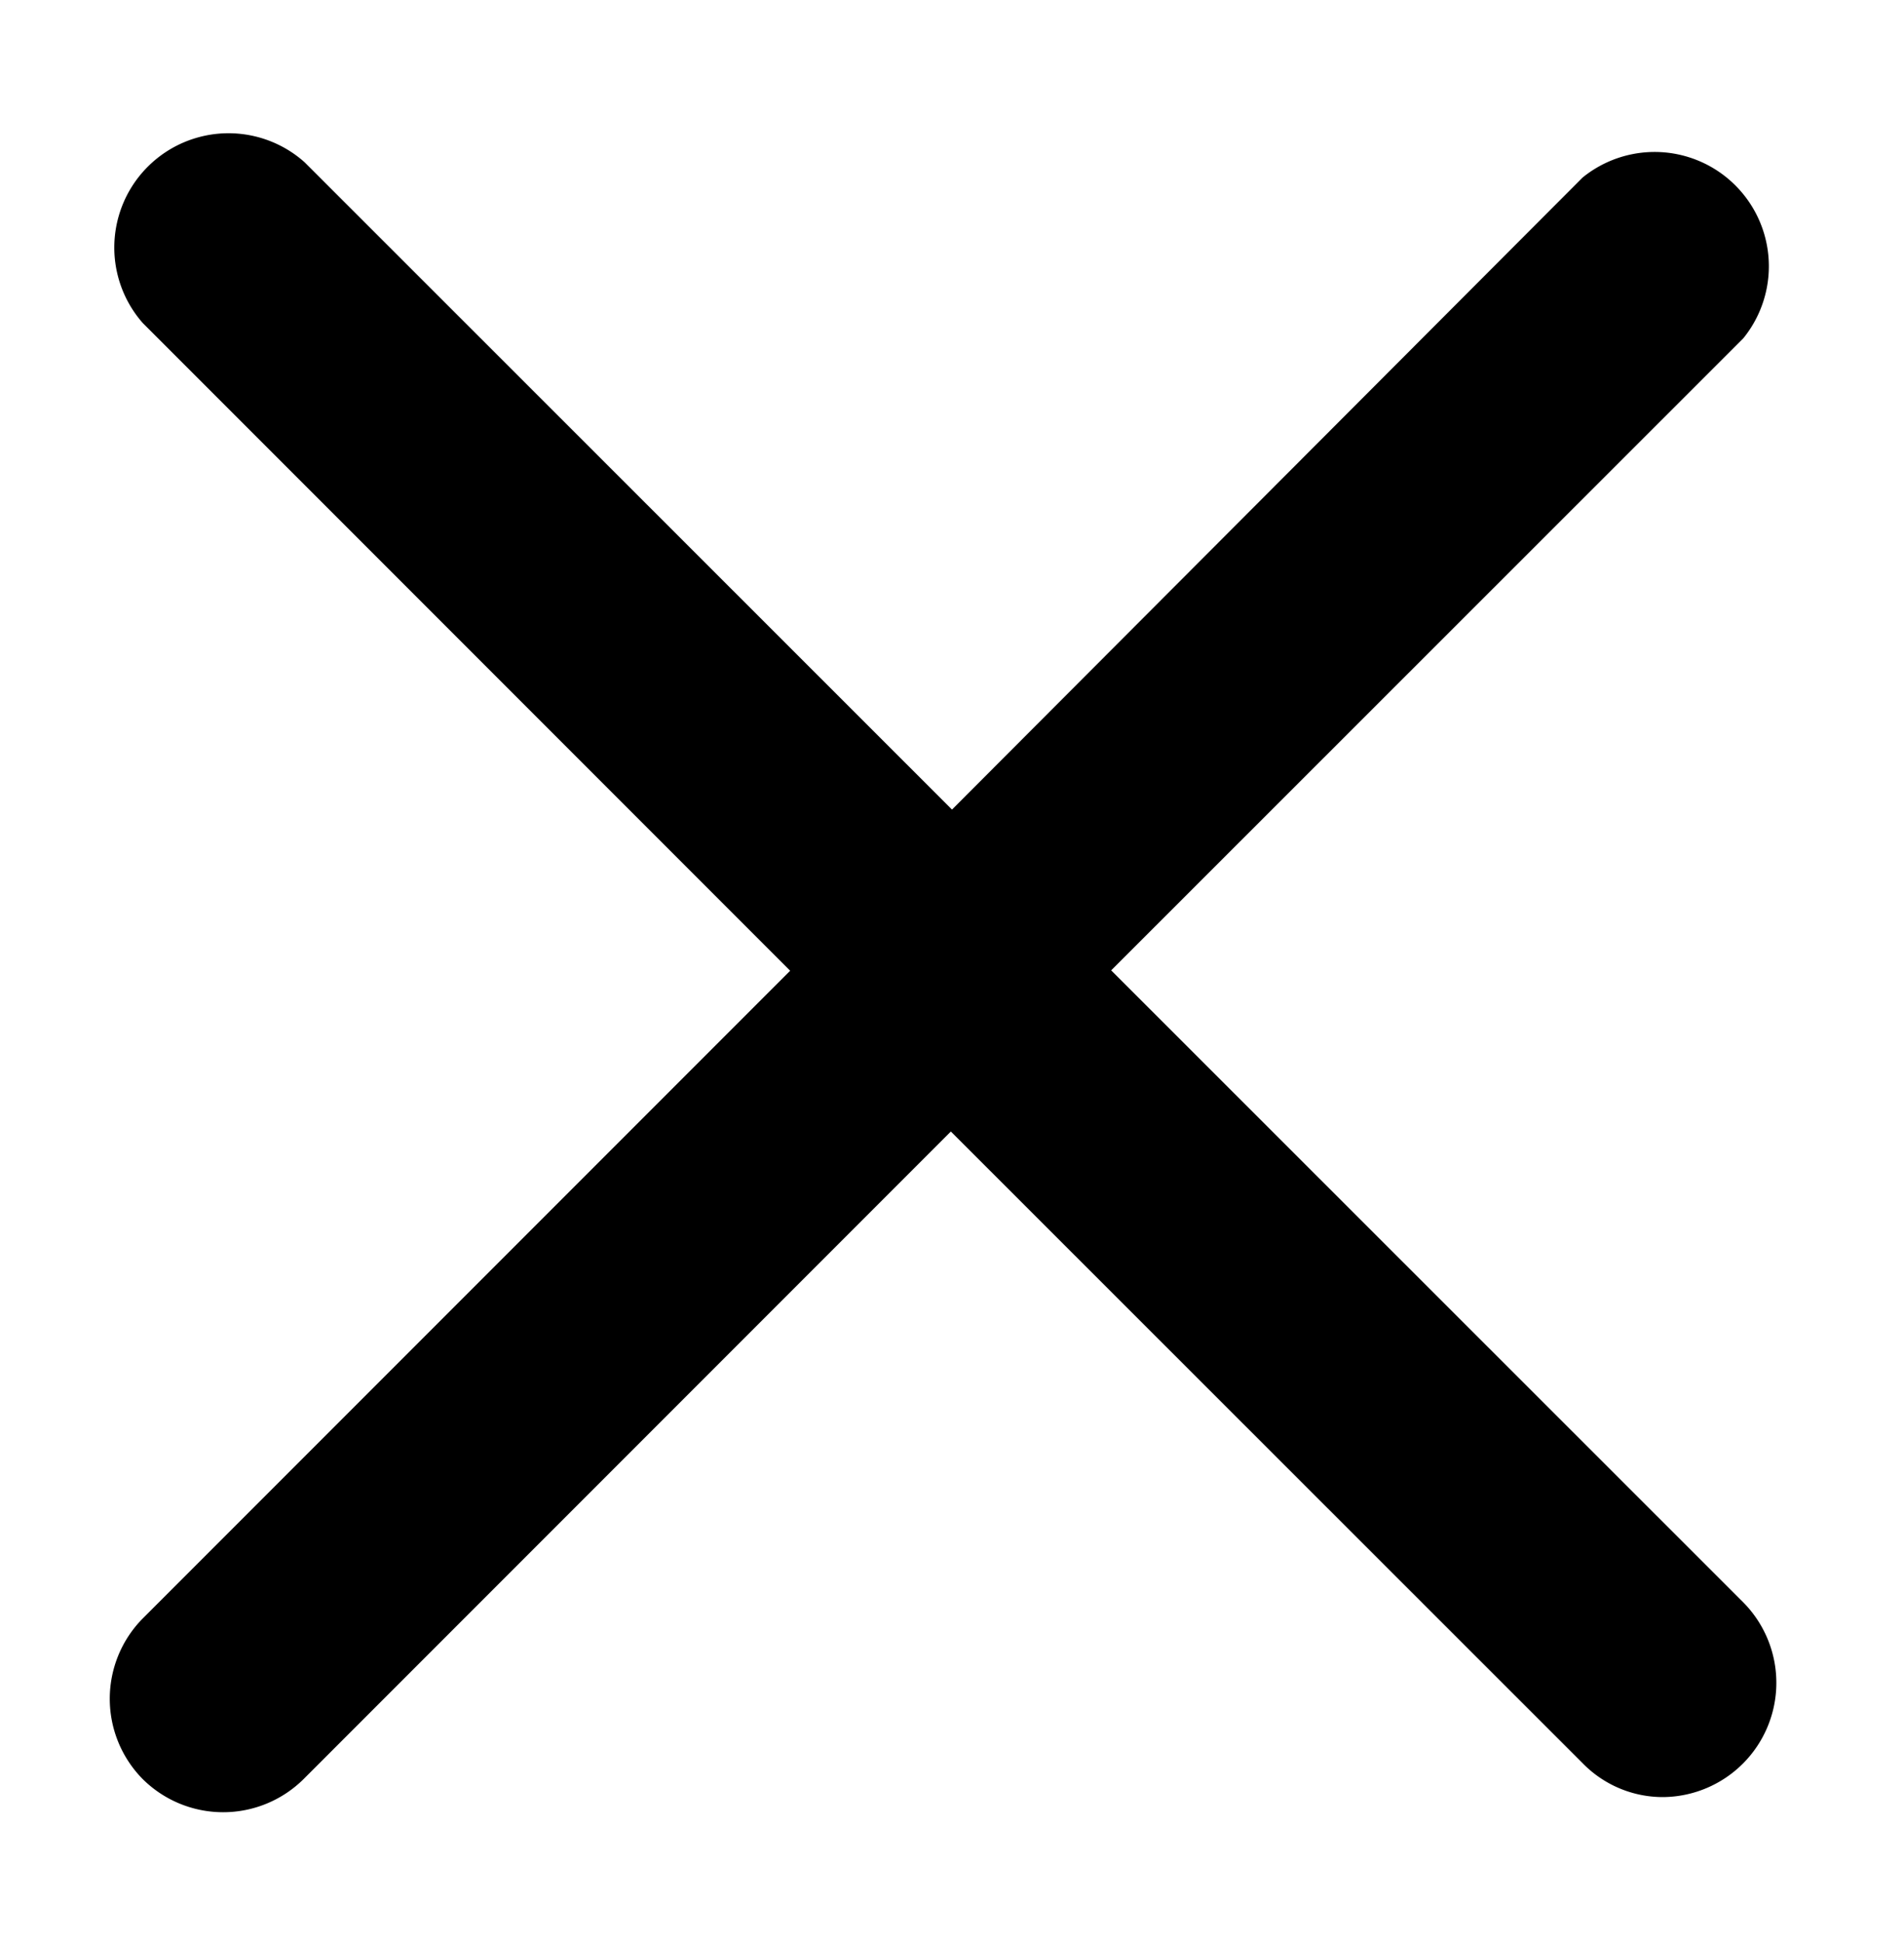 <svg xmlns="http://www.w3.org/2000/svg" viewBox="0 0 50 51">
    <path d="M29.18,25.47,45.78,8.88a3,3,0,0,0-4.22-4.22L25,21.25,8,4.26A3,3,0,0,0,3.75,8.48l17,17-17,17a3,3,0,0,0,0,4.22,3,3,0,0,0,4.22,0l17-17,16.6,16.59a2.94,2.94,0,0,0,2.11.88,3,3,0,0,0,2.11-5.1Z"/>
</svg>